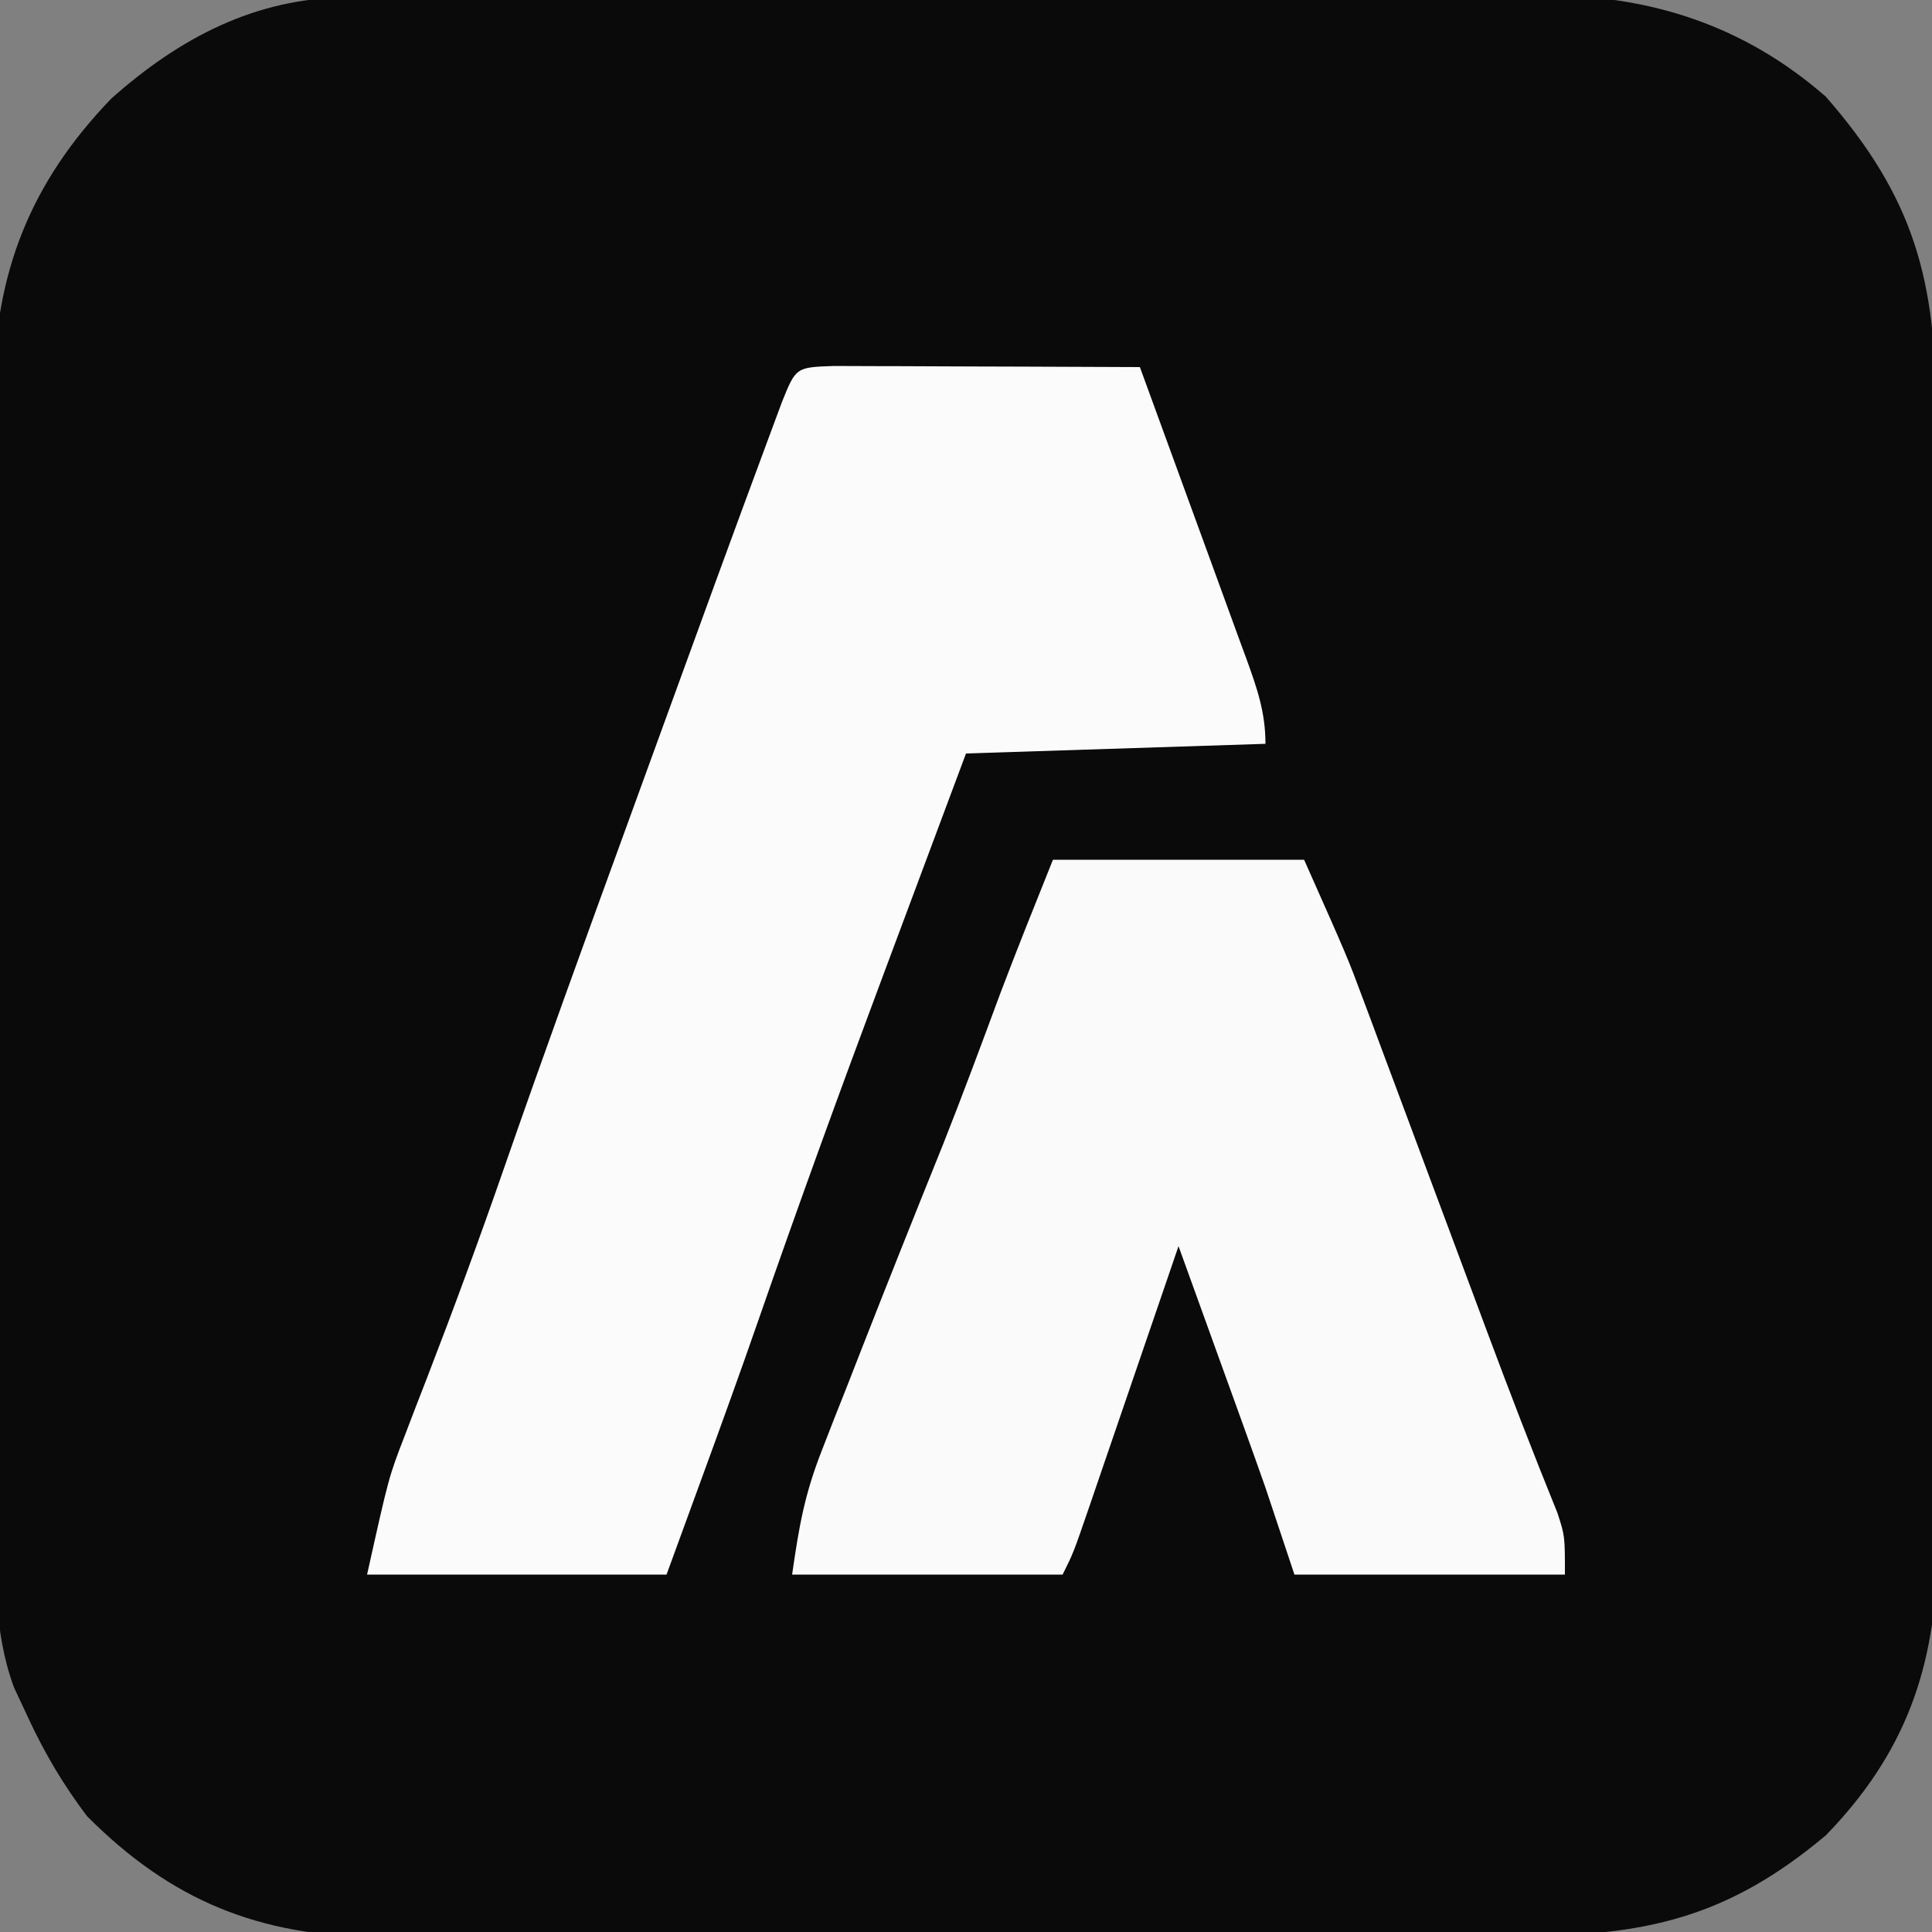 <?xml version="1.0" encoding="UTF-8"?>
<svg version="1.1" xmlns="http://www.w3.org/2000/svg" width="200" height="200">
<rect width="100%" height="100%" fill="#808080" stroke="none"/>
<path d="M0 0 C1.758 -0.013 1.758 -0.013 3.551 -0.026 C4.823 -0.025 6.094 -0.024 7.405 -0.023 C8.769 -0.029 10.133 -0.036 11.497 -0.043 C15.191 -0.061 18.885 -0.066 22.58 -0.067 C24.892 -0.069 27.204 -0.073 29.516 -0.078 C37.594 -0.097 45.671 -0.105 53.749 -0.103 C61.259 -0.102 68.77 -0.123 76.28 -0.155 C82.743 -0.181 89.206 -0.192 95.669 -0.19 C99.523 -0.19 103.376 -0.195 107.229 -0.217 C110.858 -0.236 114.485 -0.236 118.113 -0.222 C120.065 -0.219 122.017 -0.235 123.969 -0.252 C135.011 -0.174 144.602 2.915 153.031 10.267 C162.227 20.766 164.483 29.39 164.435 43.052 C164.441 44.436 164.448 45.82 164.456 47.204 C164.474 50.944 164.472 54.683 164.467 58.423 C164.464 61.554 164.47 64.685 164.476 67.816 C164.49 75.208 164.488 82.599 164.477 89.991 C164.465 97.596 164.479 105.2 164.506 112.805 C164.528 119.353 164.535 125.901 164.529 132.449 C164.526 136.352 164.528 140.254 164.545 144.157 C164.561 147.829 164.557 151.501 164.538 155.174 C164.533 157.149 164.547 159.125 164.562 161.101 C164.466 172.797 161.259 181.82 153.031 190.267 C142.864 198.808 134.264 200.717 121.246 200.671 C119.862 200.677 118.478 200.684 117.094 200.692 C113.354 200.71 109.615 200.709 105.875 200.703 C102.744 200.7 99.613 200.706 96.482 200.712 C89.091 200.726 81.699 200.725 74.308 200.713 C66.703 200.702 59.098 200.716 51.493 200.743 C44.945 200.765 38.397 200.772 31.849 200.766 C27.946 200.762 24.044 200.765 20.141 200.782 C16.469 200.798 12.797 200.793 9.125 200.775 C7.149 200.769 5.173 200.784 3.198 200.798 C-9.12 200.697 -18.223 197.059 -26.969 188.267 C-29.363 185.093 -31.289 181.868 -32.969 178.267 C-33.481 177.172 -33.994 176.076 -34.521 174.948 C-36.71 169.01 -36.404 162.952 -36.389 156.698 C-36.396 155.337 -36.405 153.976 -36.415 152.615 C-36.437 148.937 -36.44 145.259 -36.438 141.581 C-36.438 138.5 -36.446 135.419 -36.455 132.338 C-36.474 125.062 -36.477 117.785 -36.47 110.509 C-36.464 103.029 -36.486 95.549 -36.523 88.069 C-36.554 81.625 -36.566 75.18 -36.562 68.736 C-36.56 64.897 -36.565 61.058 -36.59 57.219 C-36.612 53.604 -36.61 49.99 -36.59 46.375 C-36.585 44.435 -36.604 42.496 -36.625 40.556 C-36.51 28.495 -32.82 19.152 -24.438 10.463 C-17.417 4.219 -9.52 0.031 0 0 Z " fill="#0A0A0A" transform="translate(35.969,-0.267)"/>
<path d="M0 0 C1.476 0 2.952 0.006 4.427 0.016 C5.203 0.017 5.978 0.019 6.777 0.02 C9.264 0.026 11.75 0.038 14.236 0.051 C15.918 0.056 17.599 0.061 19.281 0.065 C23.412 0.076 27.543 0.093 31.674 0.114 C33.531 5.183 35.382 10.255 37.228 15.33 C37.857 17.056 38.487 18.781 39.119 20.506 C40.027 22.984 40.929 25.465 41.83 27.946 C42.256 29.104 42.256 29.104 42.692 30.285 C43.8 33.352 44.674 35.826 44.674 39.114 C29.329 39.609 29.329 39.609 13.674 40.114 C11.521 45.87 9.37 51.628 7.222 57.386 C6.495 59.336 5.767 61.285 5.038 63.233 C0.634 75.007 -3.66 86.81 -7.784 98.685 C-9.722 104.265 -11.733 109.817 -13.764 115.364 C-14.94 118.581 -16.115 121.799 -17.326 125.114 C-27.556 125.114 -37.786 125.114 -48.326 125.114 C-46.078 114.997 -46.078 114.997 -44.408 110.688 C-43.856 109.242 -43.856 109.242 -43.293 107.768 C-42.912 106.789 -42.531 105.81 -42.139 104.801 C-39.356 97.592 -36.69 90.354 -34.155 83.055 C-30.077 71.324 -25.834 59.654 -21.583 47.985 C-20.261 44.355 -18.941 40.725 -17.621 37.094 C-14.027 27.212 -10.431 17.33 -6.768 7.473 C-6.312 6.245 -5.857 5.018 -5.387 3.753 C-3.933 0.134 -3.933 0.134 0 0 Z " fill="#FBFBFB" transform="translate(86.326,37.886)"/>
<path d="M0 0 C8.58 0 17.16 0 26 0 C30.5 10.124 30.5 10.124 32.027 14.222 C32.371 15.14 32.715 16.058 33.069 17.005 C33.427 17.967 33.784 18.93 34.152 19.922 C34.534 20.944 34.916 21.966 35.31 23.018 C36.522 26.261 37.73 29.506 38.938 32.75 C40.14 35.973 41.343 39.196 42.547 42.418 C43.319 44.486 44.09 46.555 44.86 48.624 C47.232 54.99 49.668 61.323 52.225 67.618 C53 70 53 70 53 74 C43.76 74 34.52 74 25 74 C24.01 71.03 23.02 68.06 22 65 C21.255 62.881 20.501 60.765 19.738 58.652 C19.144 57.004 19.144 57.004 18.537 55.322 C18.133 54.205 17.729 53.088 17.312 51.938 C16.897 50.786 16.481 49.634 16.053 48.447 C15.036 45.631 14.019 42.815 13 40 C12.672 40.959 12.344 41.918 12.006 42.906 C10.791 46.458 9.573 50.01 8.355 53.562 C7.828 55.1 7.301 56.639 6.775 58.177 C6.019 60.387 5.262 62.596 4.504 64.805 C4.268 65.494 4.033 66.184 3.79 66.895 C2.114 71.772 2.114 71.772 1 74 C-8.24 74 -17.48 74 -27 74 C-26.28 68.957 -25.704 65.689 -23.926 61.156 C-23.508 60.082 -23.091 59.008 -22.661 57.902 C-22.216 56.779 -21.771 55.657 -21.312 54.5 C-20.631 52.756 -20.631 52.756 -19.937 50.977 C-17.121 43.785 -14.258 36.611 -11.367 29.449 C-9.331 24.311 -7.41 19.133 -5.492 13.949 C-3.726 9.275 -1.856 4.64 0 0 Z " fill="#FAFAFA" transform="translate(109,89)"/>
</svg>
